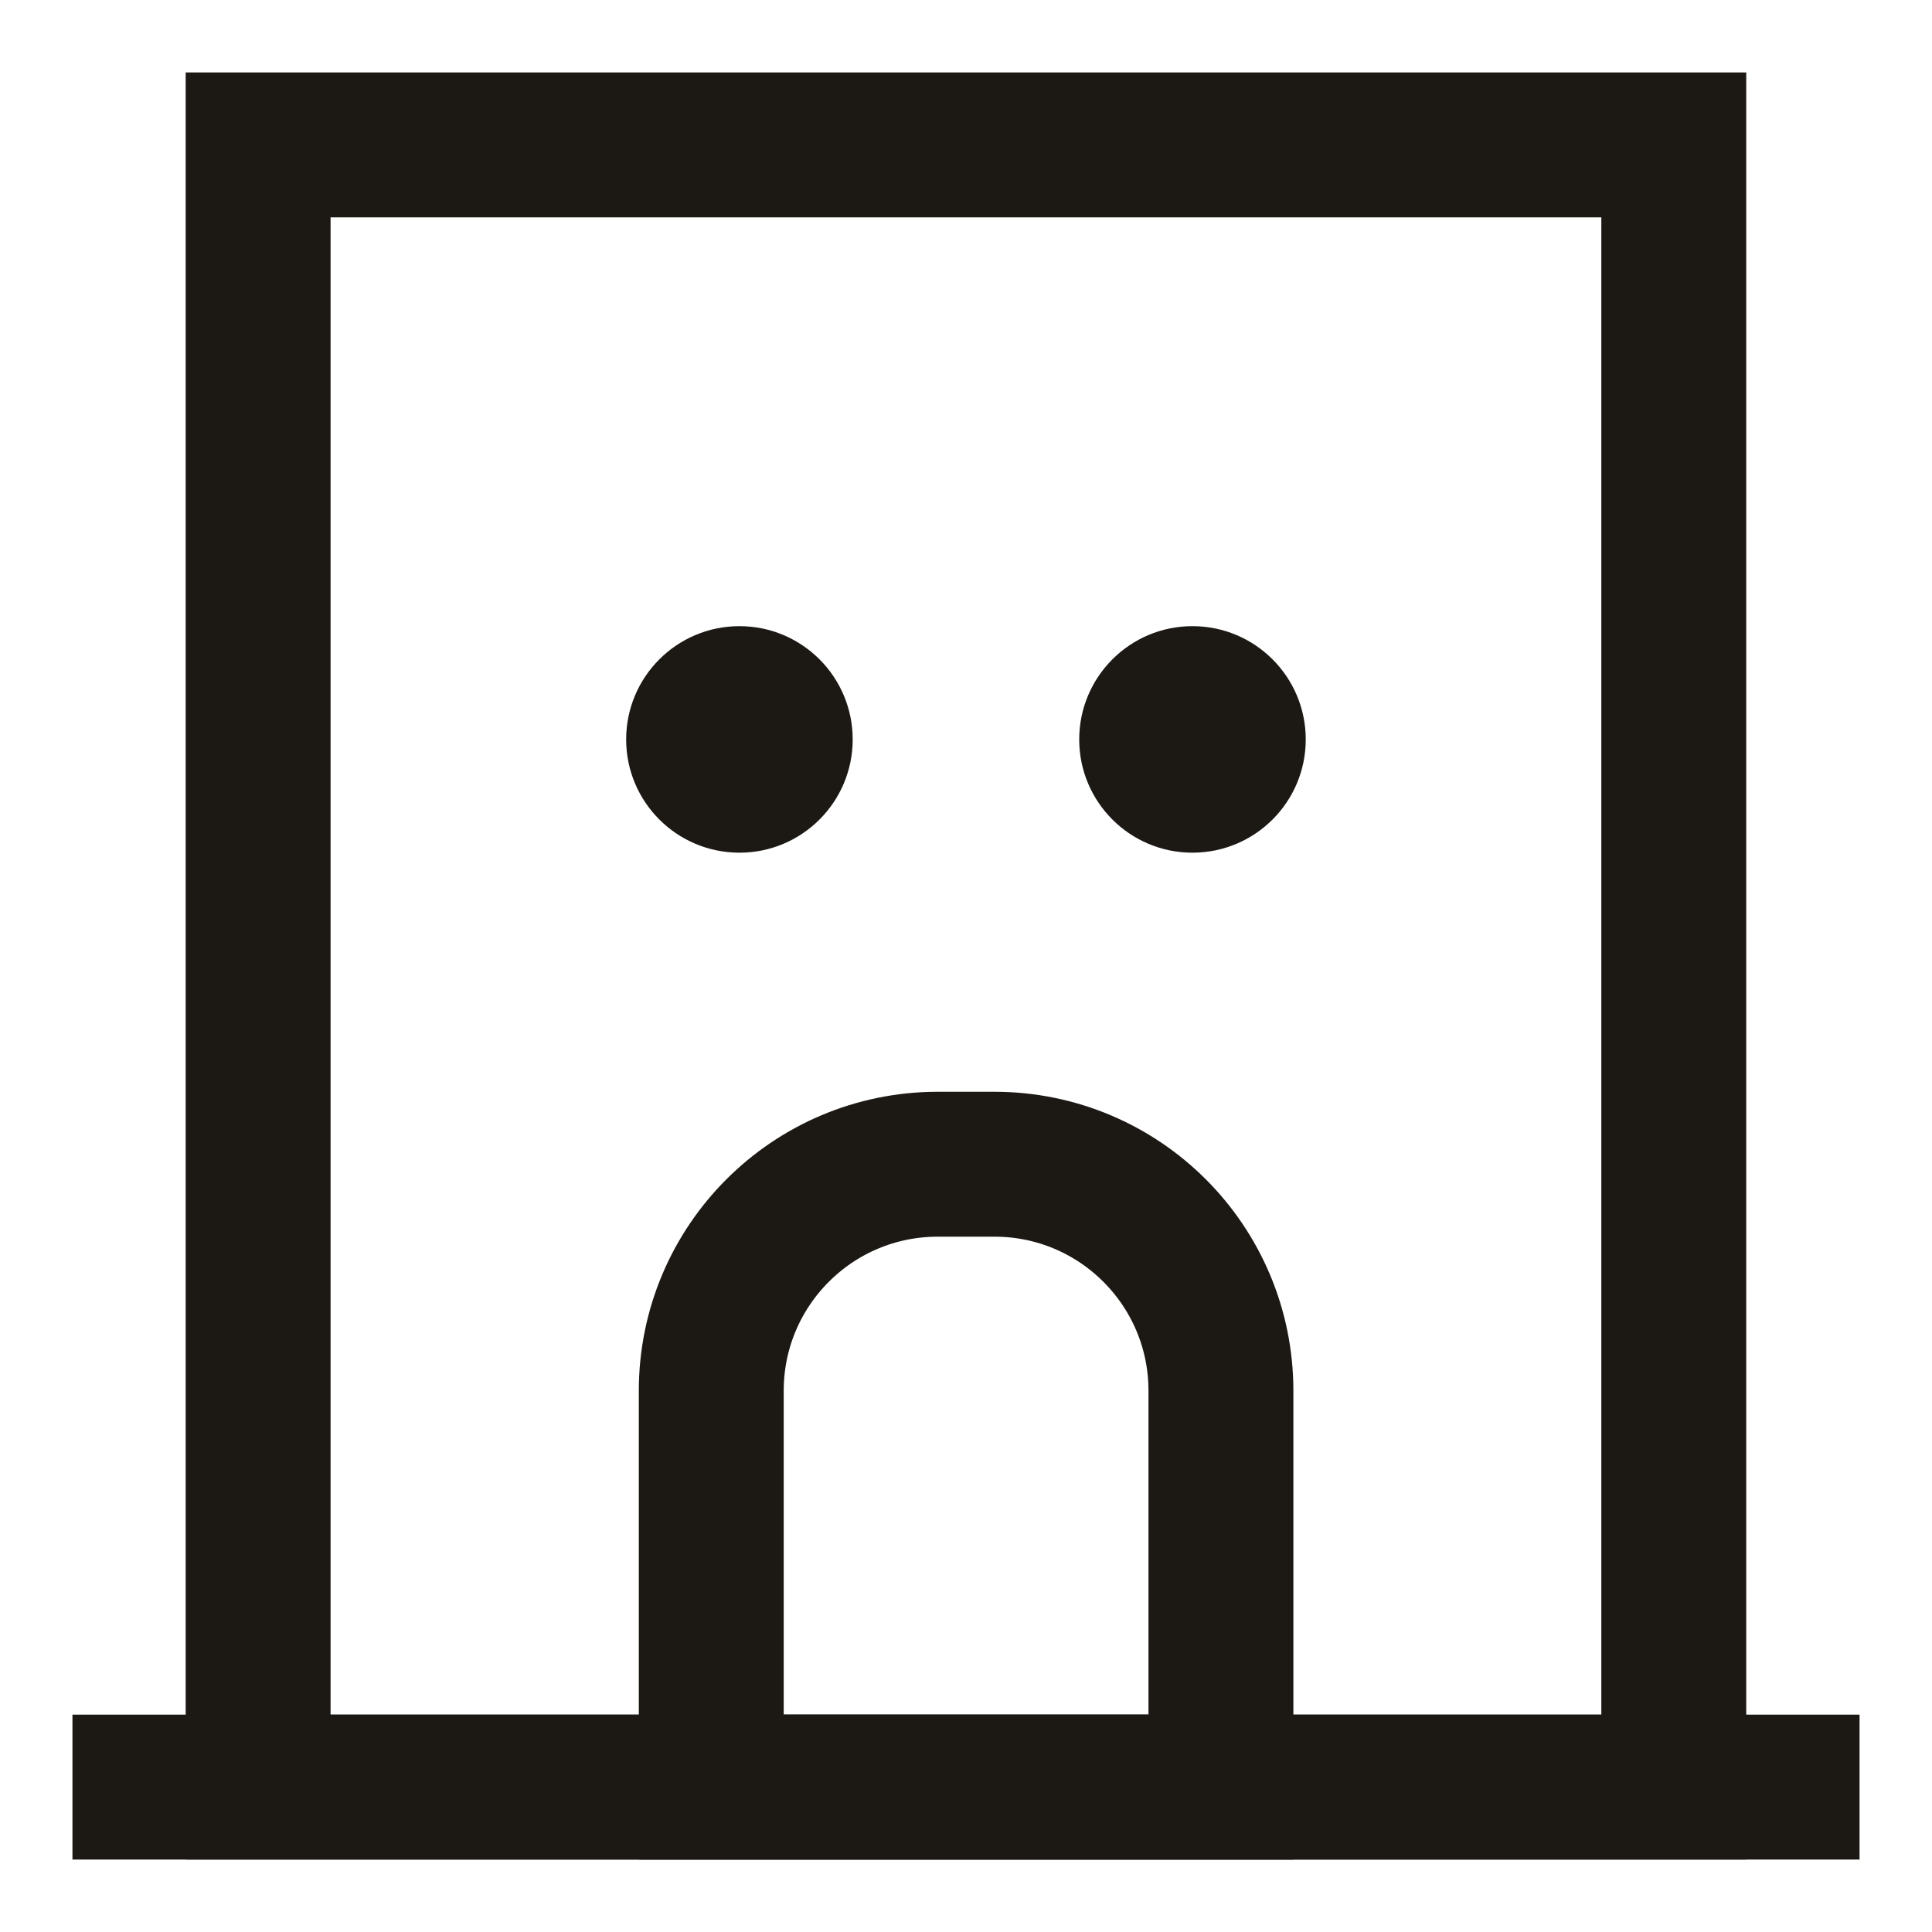 <svg width="20" height="20" viewBox="0 0 20 20" fill="none" xmlns="http://www.w3.org/2000/svg">
<g clip-path="url(#clip0_252_3447)">
<path d="M2.672 3.845C2.672 2.55 2.672 1.5 2.672 1.5L17.327 1.5C17.327 1.5 17.327 2.55 17.327 3.845V18.5H2.672V3.845Z" stroke="#1C1915" stroke-width="1.5" stroke-linecap="round"/>
<path d="M18.5 18.5H1.5" stroke="#1C1915" stroke-width="1.5" stroke-linecap="square" stroke-linejoin="round"/>
<path d="M7.363 14.397C7.363 13.101 8.413 12.052 9.708 12.052H10.294C11.589 12.052 12.639 13.101 12.639 14.397V18.5H7.363V14.397Z" stroke="#1C1915" stroke-width="1.5" stroke-linecap="round"/>
<path d="M7.655 8.827C8.302 8.827 8.827 8.302 8.827 7.655C8.827 7.007 8.302 6.482 7.655 6.482C7.007 6.482 6.482 7.007 6.482 7.655C6.482 8.302 7.007 8.827 7.655 8.827Z" fill="#1C1915"/>
<path d="M12.344 8.827C12.992 8.827 13.517 8.302 13.517 7.655C13.517 7.007 12.992 6.482 12.344 6.482C11.697 6.482 11.172 7.007 11.172 7.655C11.172 8.302 11.697 8.827 12.344 8.827Z" fill="#1C1915"/>
</g>
<defs>
<clipPath id="clip0_252_3447">
<rect width="20" height="20" fill="white"/>
</clipPath>
</defs>
</svg>
